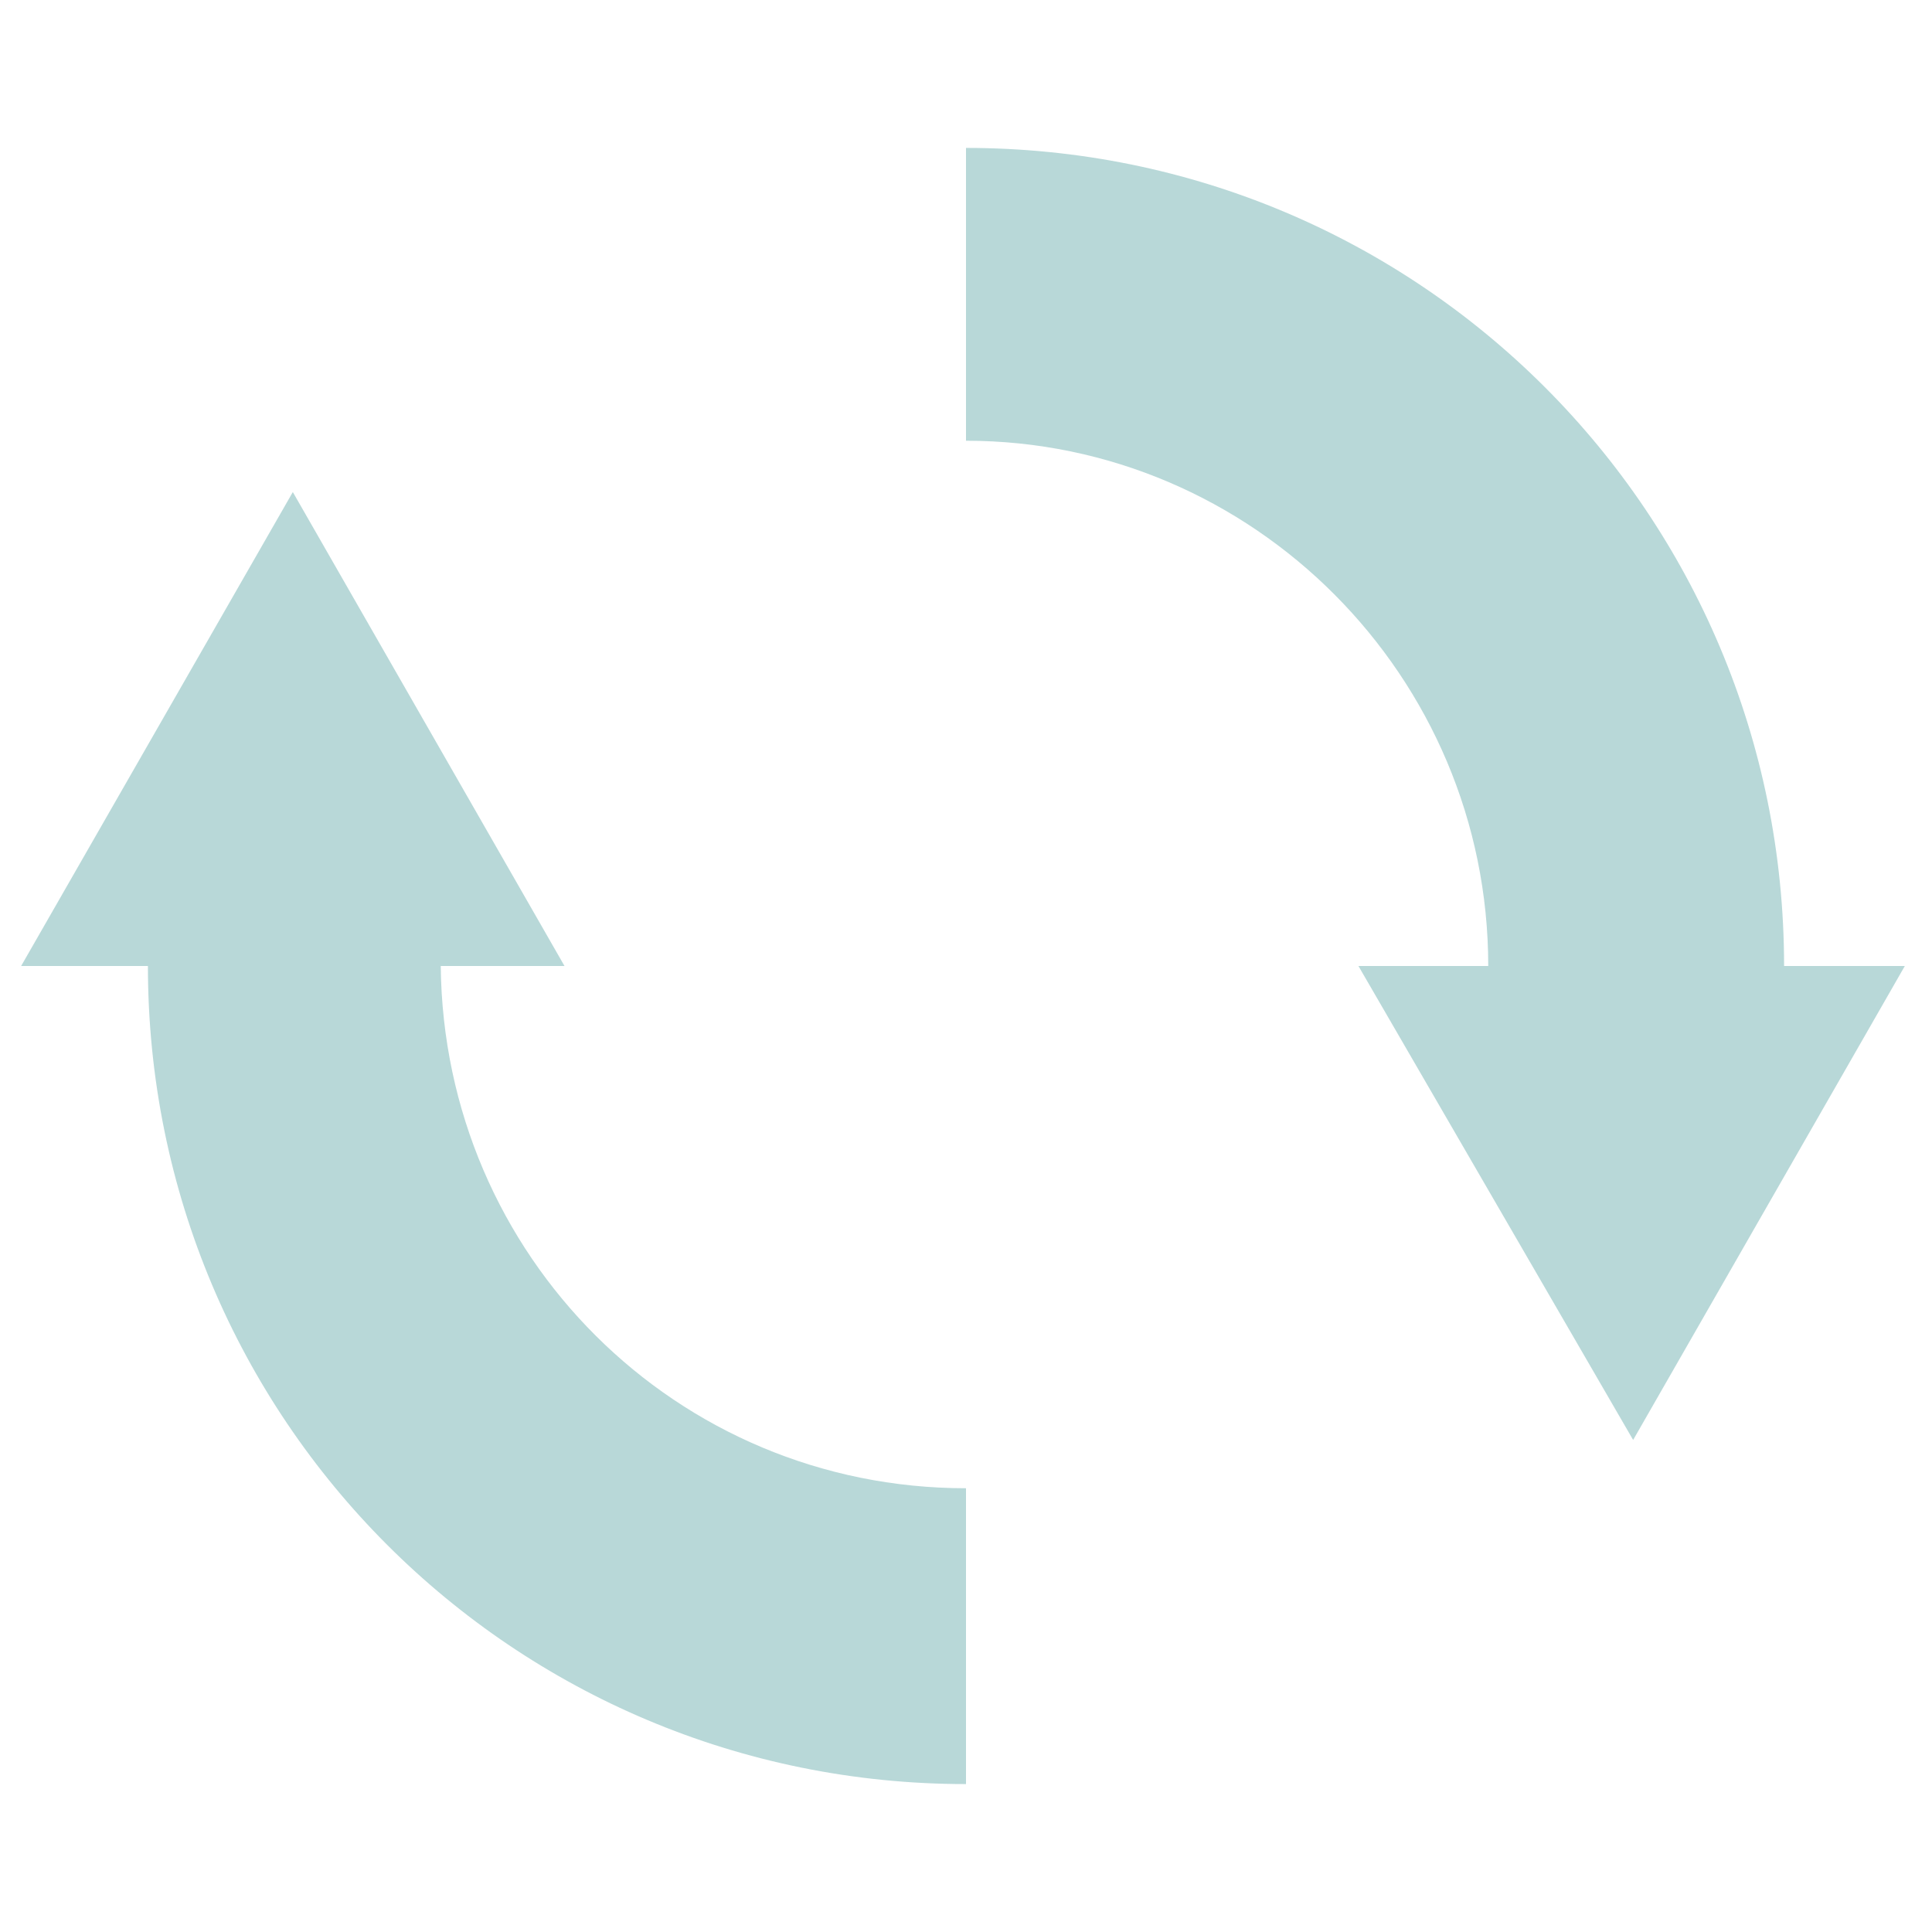 <?xml version="1.0" encoding="utf-8"?>
<!-- Generator: Adobe Illustrator 21.0.0, SVG Export Plug-In . SVG Version: 6.00 Build 0)  -->
<svg version="1.1" id="Layer_1" xmlns="http://www.w3.org/2000/svg" xmlns:xlink="http://www.w3.org/1999/xlink" x="0px" y="0px"
	 viewBox="0 0 64 64" style="enable-background:new 0 0 64 64;" xml:space="preserve">
<style type="text/css">
	.st0{fill:#B8D8D8;}
</style>
<path class="st0" d="M63.1,32l-9,15.7L45,32h4.3c0-9.6-7.8-17.4-17.3-17.4V4.9C47,4.9,59.1,17,59.1,32H63.1z"/>
<path class="st0" d="M32,49.3v9.8C17,59.1,4.9,47,4.9,32H0.7l9-15.7l9,15.7h-4.1C14.7,41.6,22.4,49.3,32,49.3z"/>
</svg>
